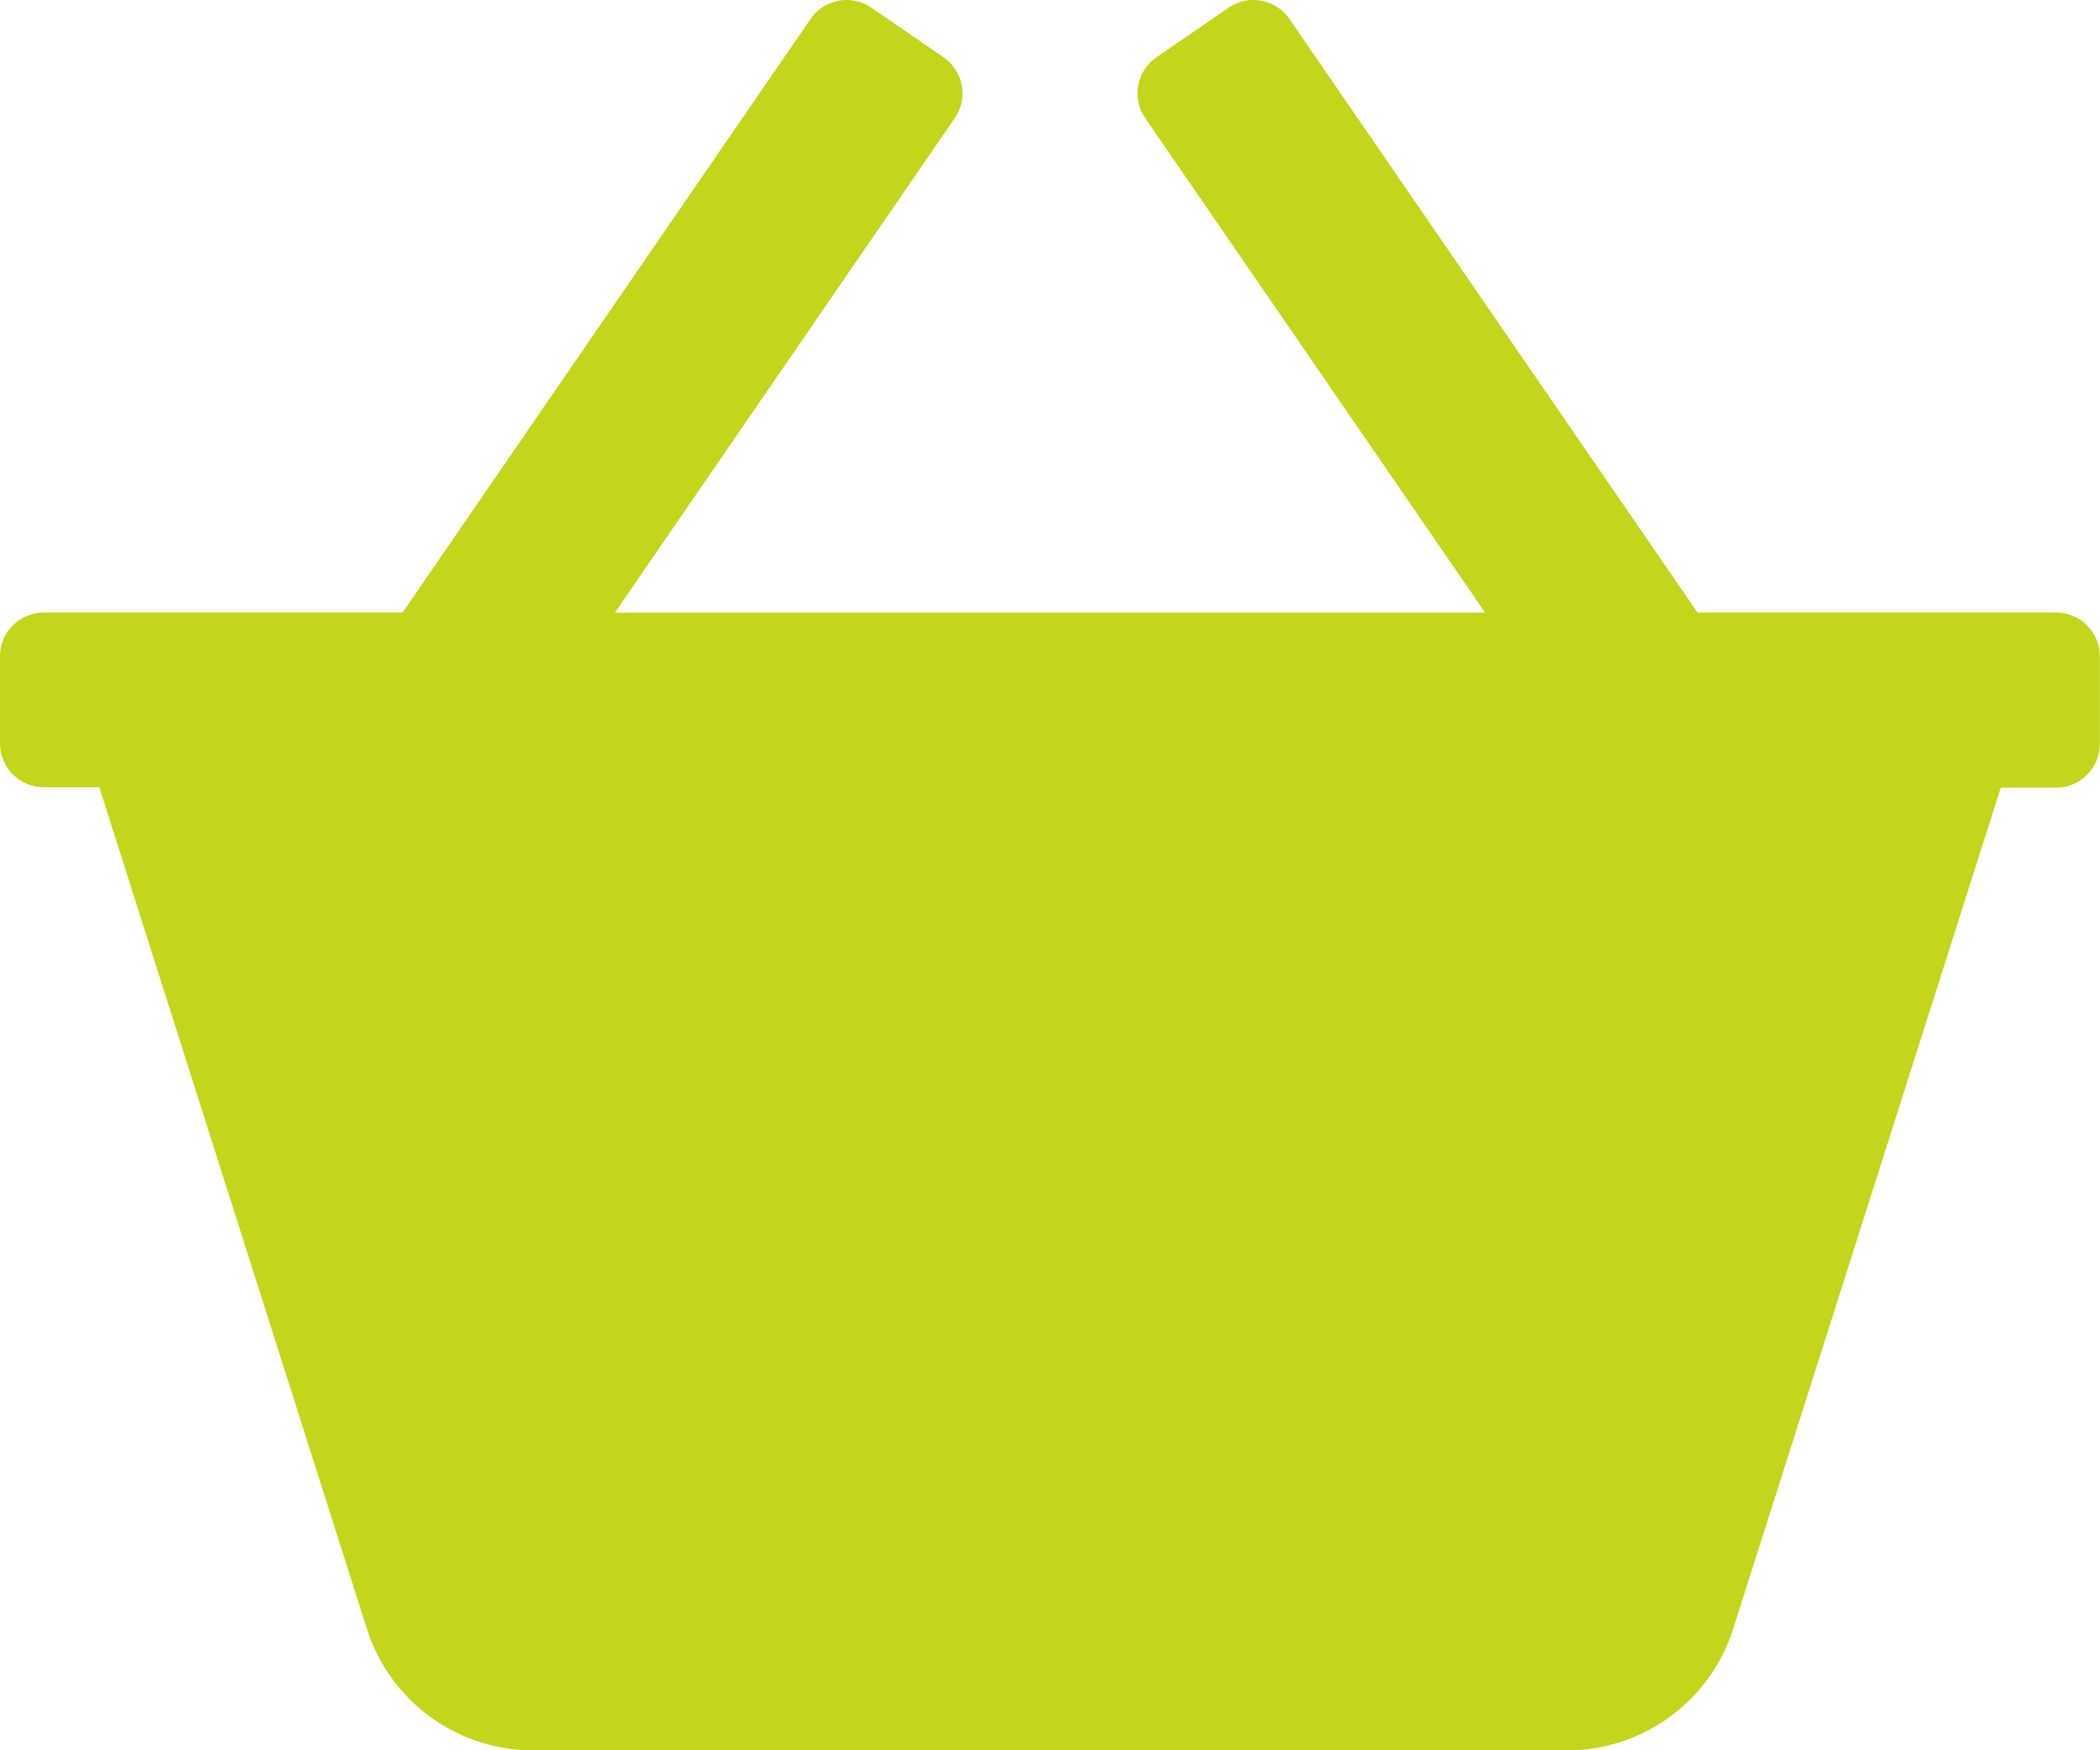 <svg xmlns="http://www.w3.org/2000/svg" width="25.802" height="21.502" viewBox="0 0 25.802 21.502"><path d="M25.265,50.192H20.857L15.843,42.9a.538.538,0,0,0-.747-.139l-.886.609a.538.538,0,0,0-.139.748l4.176,6.075H7.555l4.176-6.075a.538.538,0,0,0-.139-.748l-.886-.609a.538.538,0,0,0-.747.139L4.946,50.192H.538A.538.538,0,0,0,0,50.73V51.8a.538.538,0,0,0,.538.538H1.22L4.506,62.67a2.143,2.143,0,0,0,2.049,1.5H19.248a2.143,2.143,0,0,0,2.049-1.5l3.286-10.327h.682A.538.538,0,0,0,25.8,51.8V50.73A.538.538,0,0,0,25.265,50.192Z" transform="translate(0 -42.667)" fill="#c3d61b"/></svg>